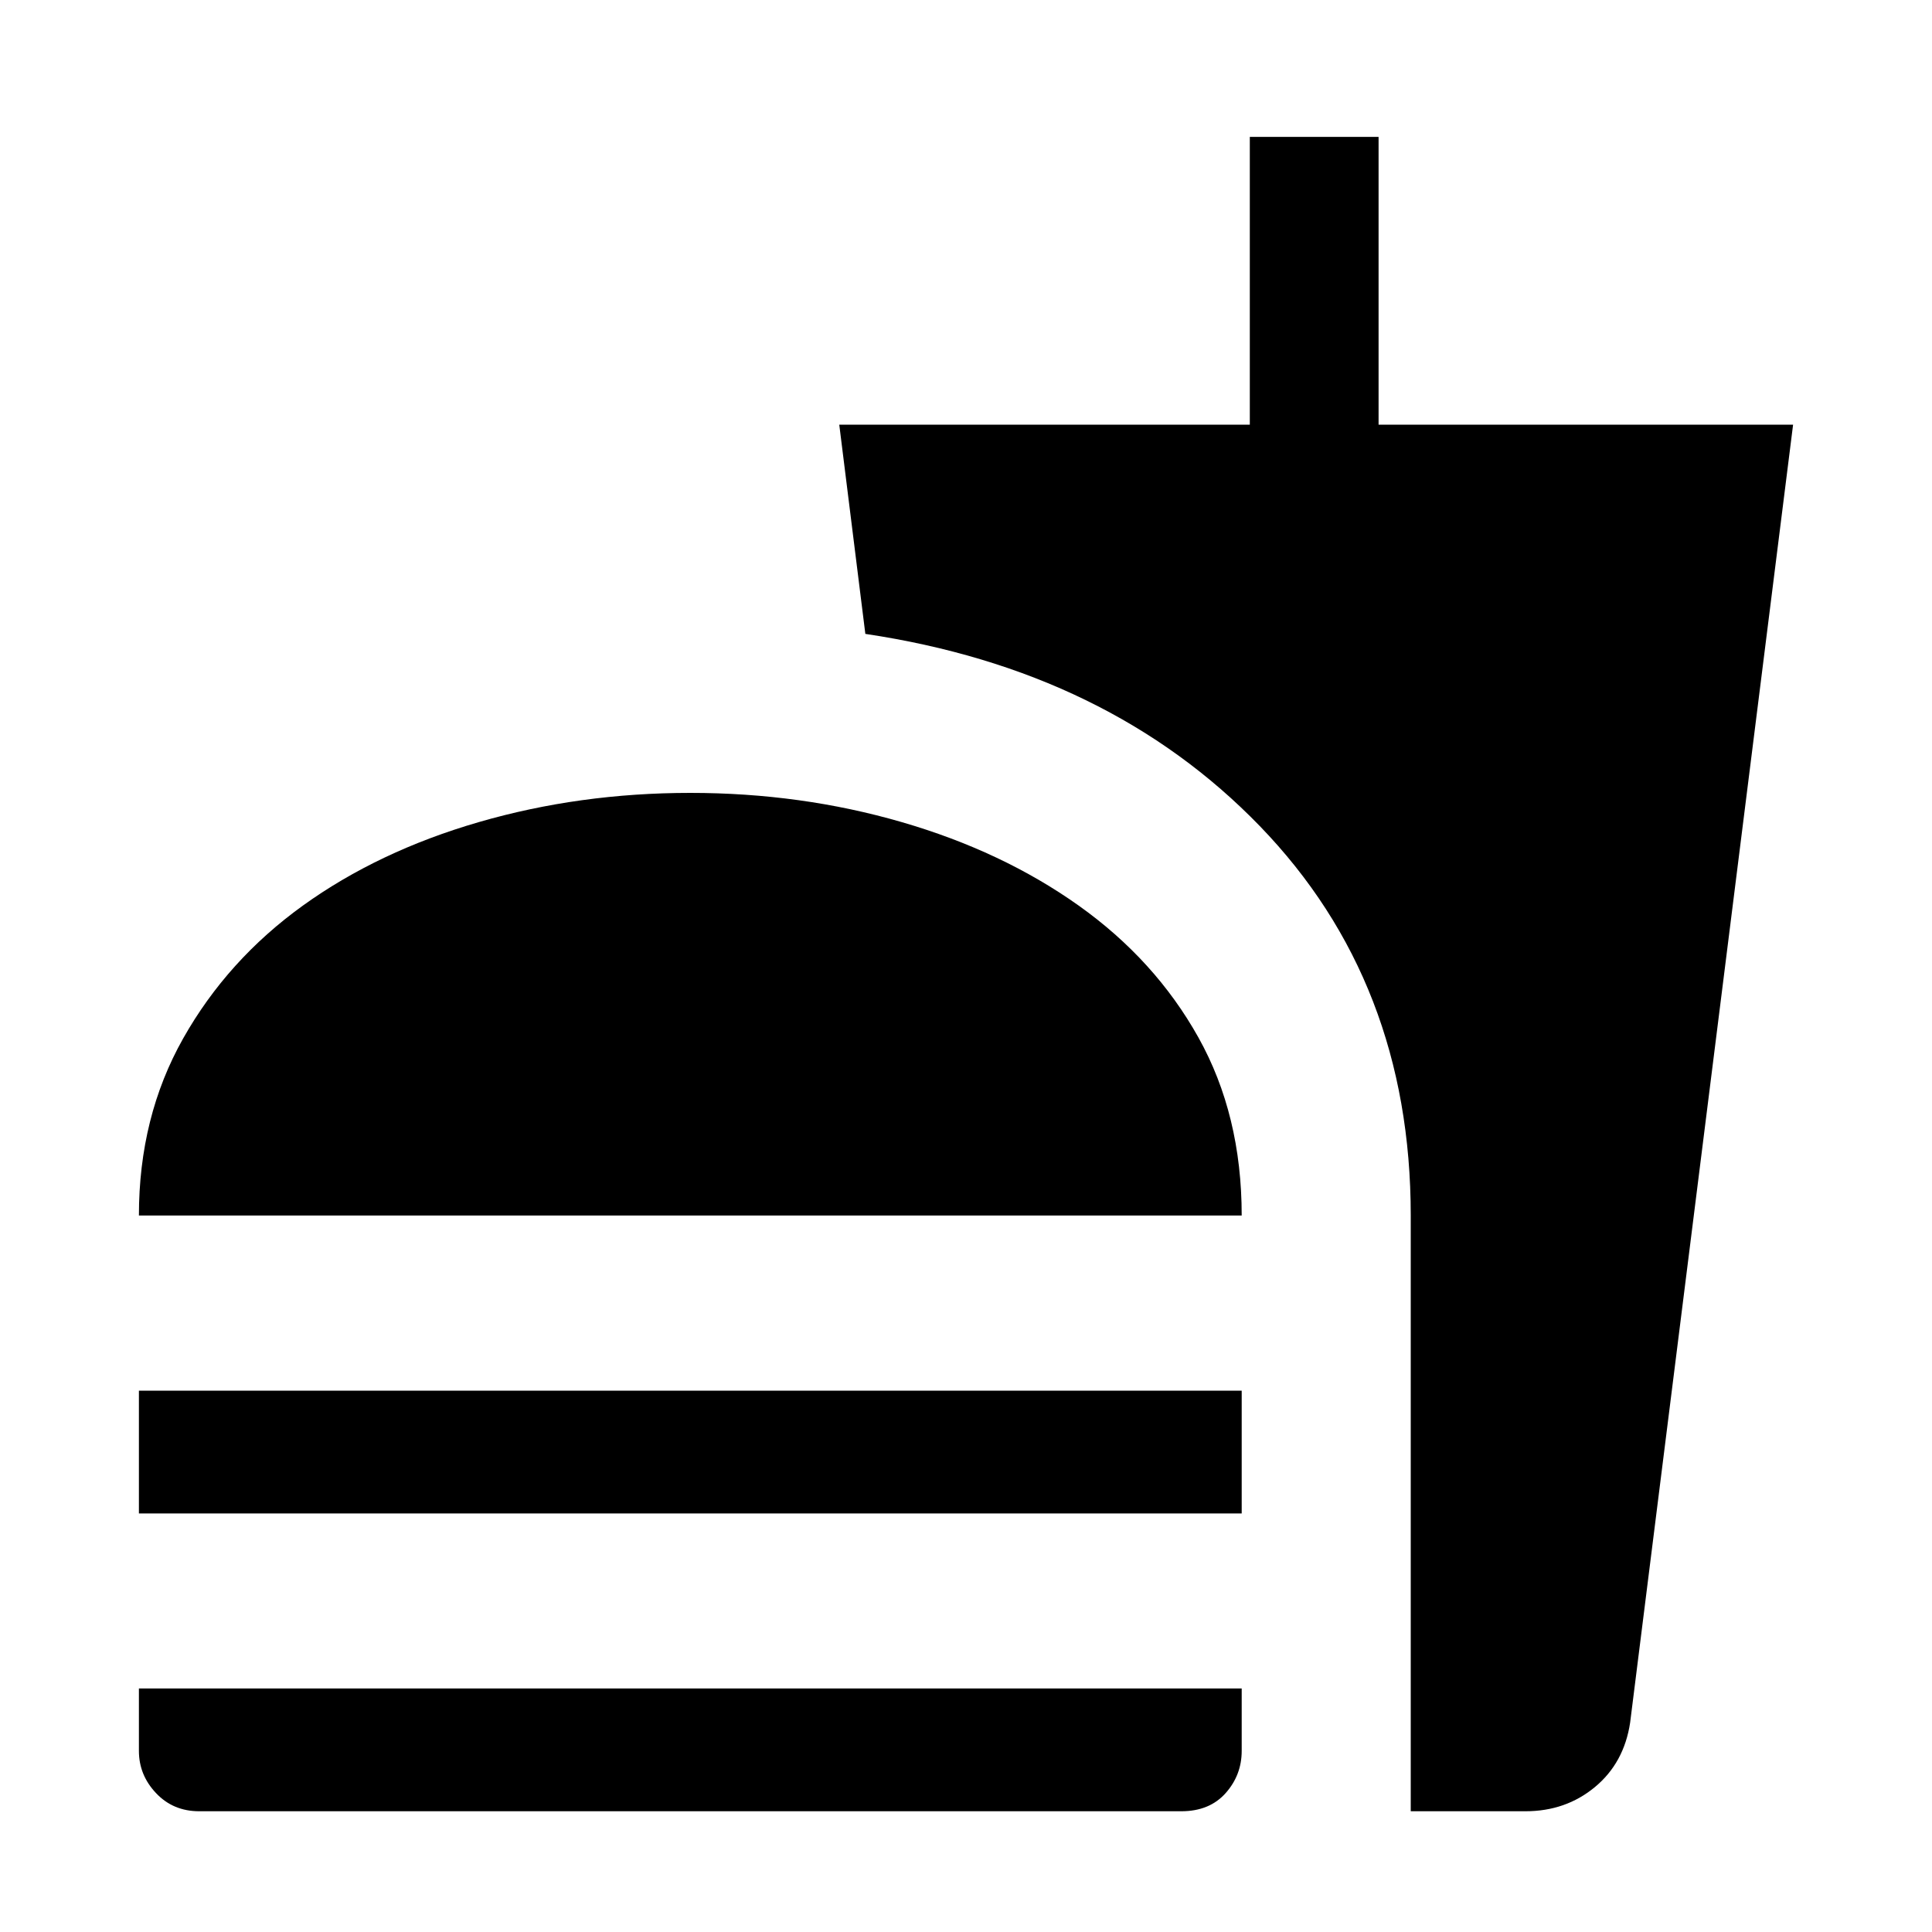 <svg xmlns="http://www.w3.org/2000/svg" height="20" width="20"><path d="M1.438 12.583q0-1.021.458-1.833t1.239-1.375q.782-.563 1.823-.865Q6 8.208 7.146 8.208q1.146 0 2.187.302 1.042.302 1.834.865.791.563 1.239 1.365.448.802.448 1.843Zm13.166 6.167v-6.167q0-2.416-1.562-4.031-1.563-1.614-4.084-1.99l-.27-2.166h4.25V1.417h1.333v2.979h4.291l-1.687 13.437q-.063.417-.365.667-.302.25-.718.25ZM1.438 15.667v-1.271h11.416v1.271Zm.624 3.083q-.27 0-.447-.188-.177-.187-.177-.437v-.646h11.416v.646q0 .25-.166.437-.167.188-.459.188Z"/></svg>